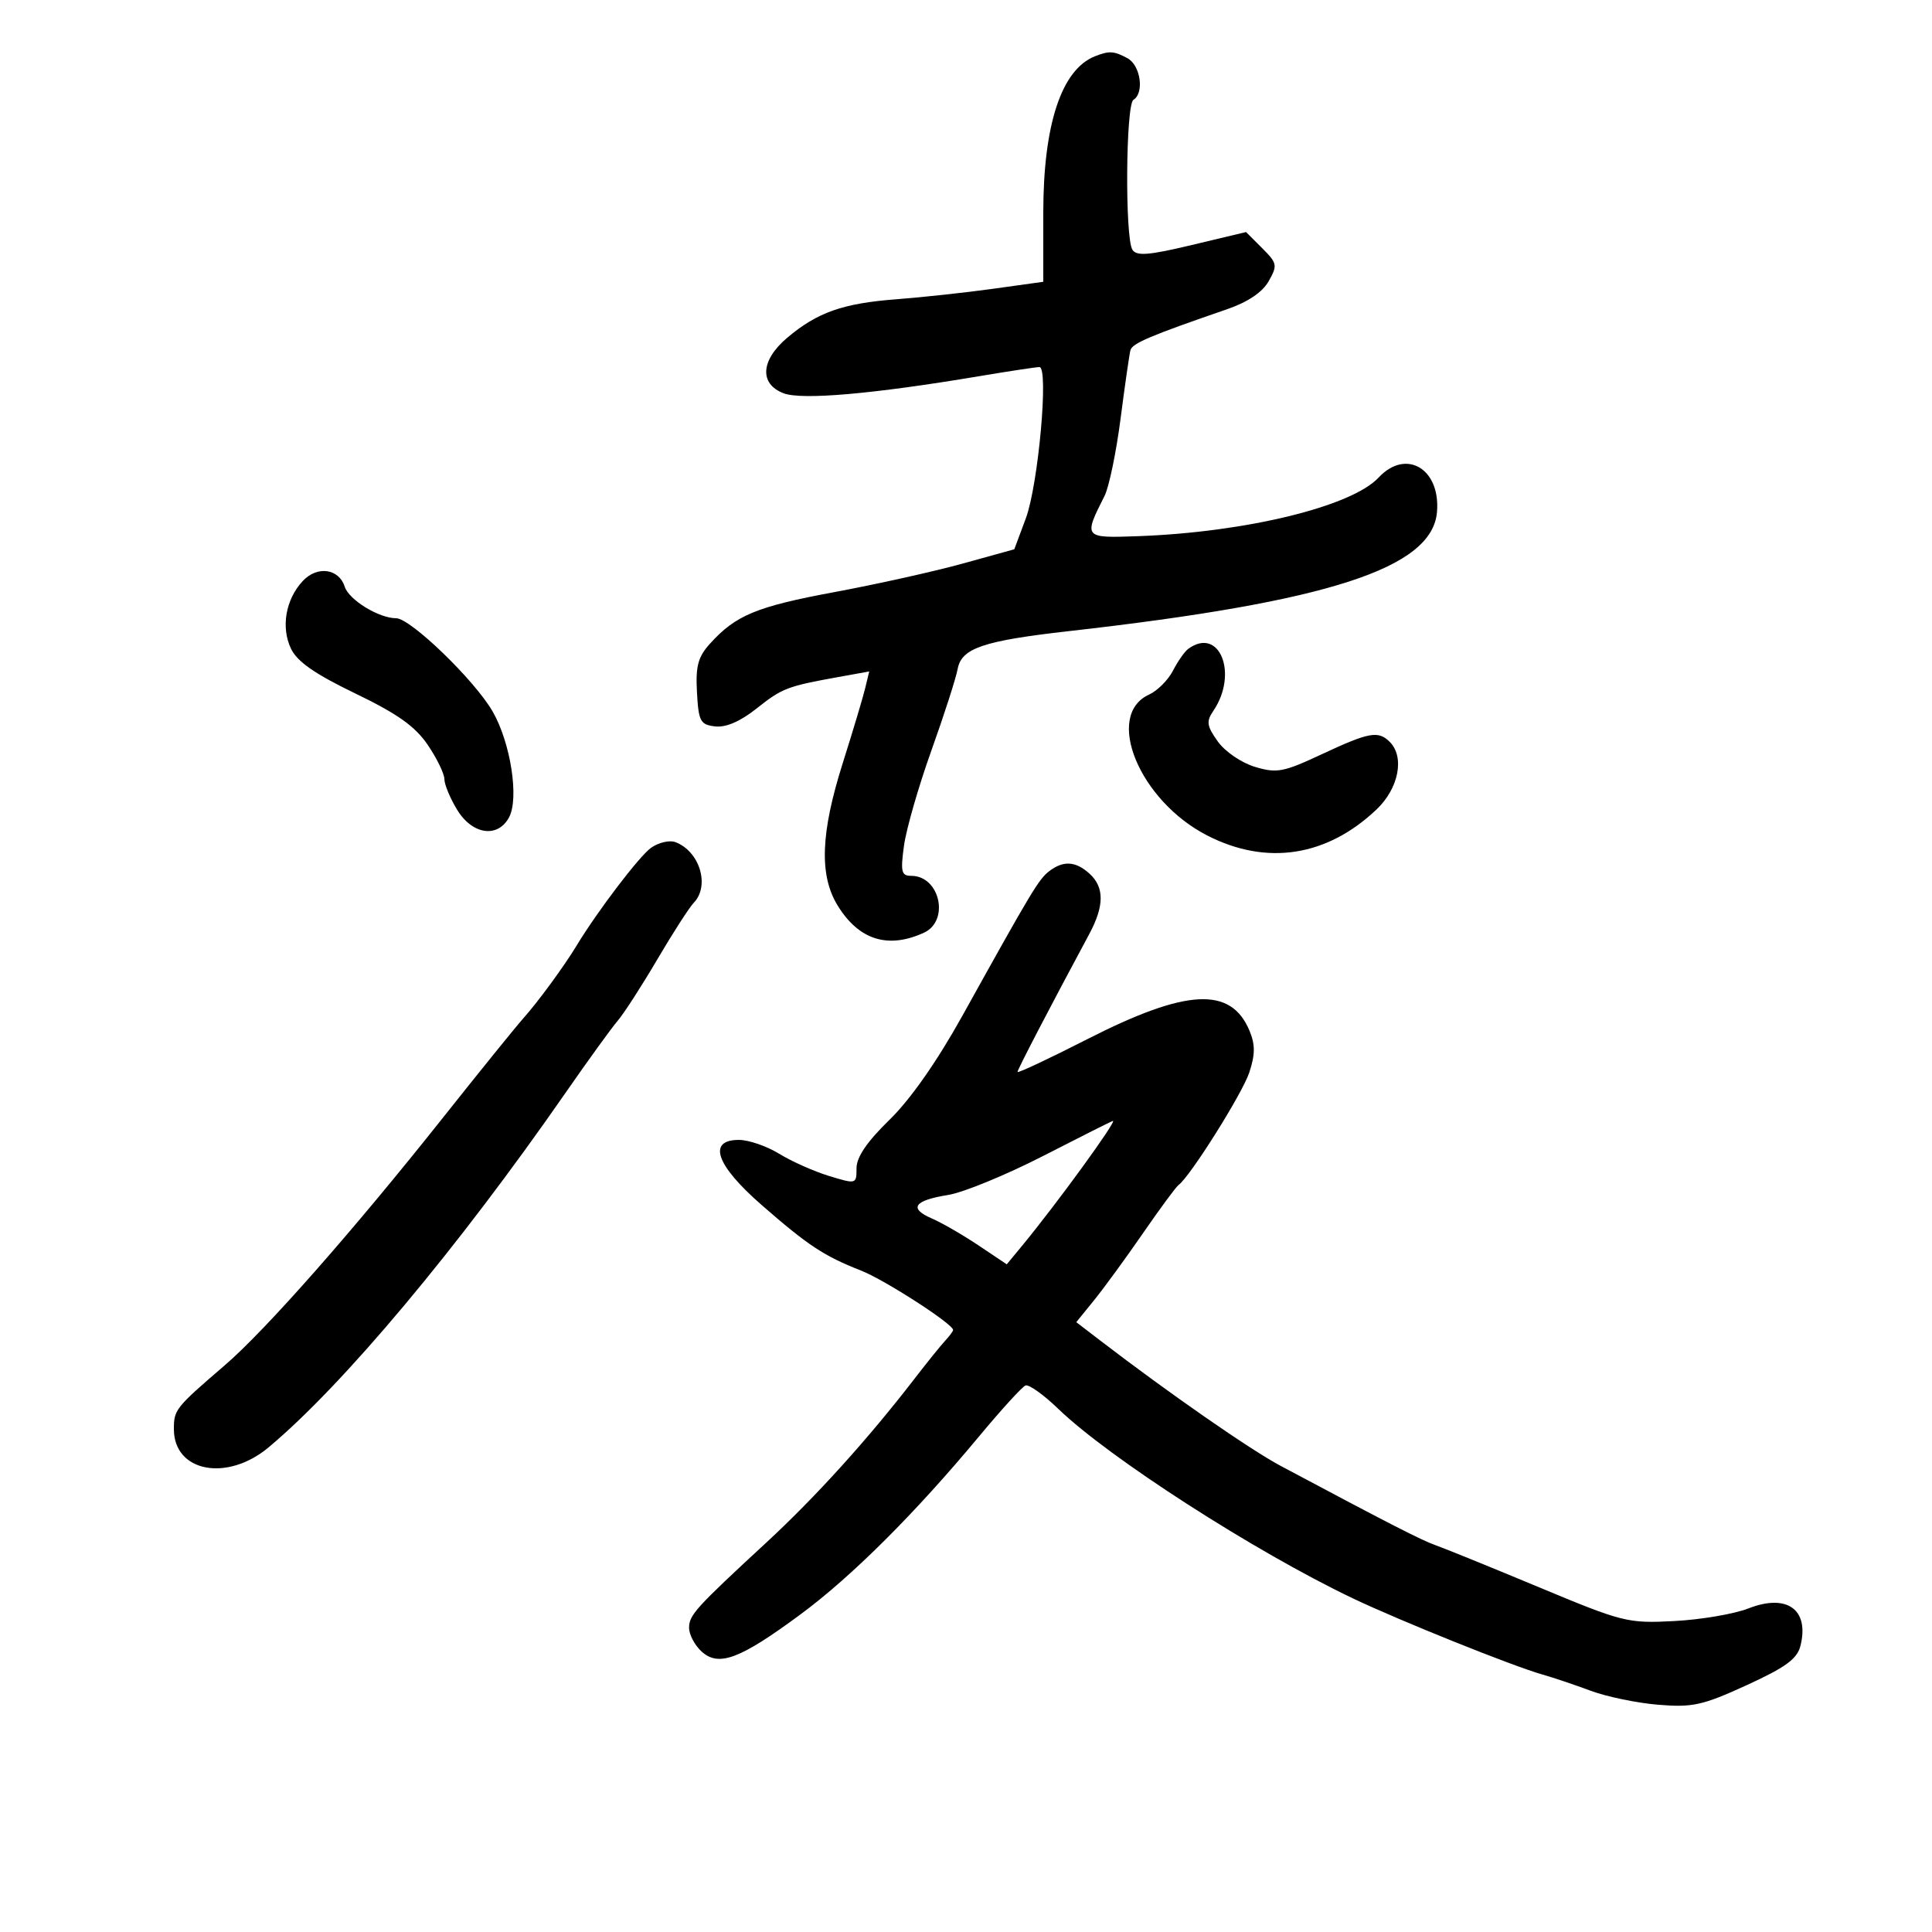 <svg xmlns="http://www.w3.org/2000/svg" width="300" height="300" viewBox="0 0 300 300" version="1.1">
	<path d="M 170.035 8.734 C 164.825 10.783, 162 19.334, 162 33.056 L 162 43.756 154.250 44.835 C 149.988 45.429, 143.209 46.165, 139.187 46.470 C 130.891 47.100, 126.920 48.499, 122.250 52.437 C 118.112 55.926, 117.871 59.620, 121.686 61.071 C 124.516 62.147, 135.572 61.181, 152 58.423 C 156.675 57.638, 160.905 56.997, 161.401 56.998 C 162.876 57.001, 161.231 75.285, 159.286 80.501 L 157.500 85.292 149.500 87.507 C 145.100 88.725, 136.146 90.718, 129.602 91.935 C 117.448 94.195, 114.230 95.530, 110.224 99.975 C 108.385 102.014, 108 103.462, 108.224 107.500 C 108.474 112.031, 108.740 112.528, 111.053 112.797 C 112.716 112.991, 114.951 112.025, 117.469 110.025 C 121.452 106.859, 122.224 106.562, 130.236 105.118 L 134.972 104.263 134.341 106.882 C 133.993 108.322, 132.427 113.550, 130.860 118.500 C 127.415 129.383, 127.187 135.948, 130.089 140.645 C 133.379 145.968, 137.878 147.380, 143.453 144.839 C 147.500 142.996, 145.957 136, 141.504 136 C 139.965 136, 139.814 135.377, 140.369 131.321 C 140.722 128.748, 142.633 122.110, 144.615 116.571 C 146.597 111.032, 148.437 105.321, 148.704 103.880 C 149.302 100.647, 152.652 99.508, 166 97.999 C 206.336 93.440, 222.402 88.238, 223.136 79.500 C 223.700 72.771, 218.316 69.598, 214.069 74.156 C 209.886 78.646, 193.491 82.644, 176.756 83.255 C 168.242 83.566, 168.216 83.536, 171.515 77 C 172.209 75.625, 173.329 70.225, 174.003 65 C 174.678 59.775, 175.368 54.992, 175.537 54.370 C 175.827 53.306, 178.639 52.114, 190.500 48.031 C 193.757 46.910, 196.021 45.391, 196.995 43.673 C 198.396 41.202, 198.333 40.878, 195.988 38.534 L 193.487 36.032 185.069 38.043 C 178.363 39.644, 176.486 39.794, 175.841 38.777 C 174.664 36.923, 174.806 16.238, 176 15.500 C 177.725 14.434, 177.102 10.125, 175.066 9.035 C 172.957 7.907, 172.247 7.864, 170.035 8.734 M 47.011 90.219 C 44.357 93.068, 43.602 97.391, 45.178 100.714 C 46.138 102.738, 48.871 104.643, 55.164 107.677 C 61.706 110.830, 64.462 112.786, 66.414 115.659 C 67.836 117.752, 69.002 120.147, 69.004 120.982 C 69.006 121.817, 69.899 123.963, 70.989 125.750 C 73.345 129.613, 77.296 130.184, 79.047 126.913 C 80.629 123.957, 79.293 115.341, 76.501 110.486 C 73.705 105.624, 63.745 96, 61.510 96 C 58.841 96, 54.182 93.147, 53.538 91.119 C 52.636 88.277, 49.255 87.810, 47.011 90.219 M 184.498 100.765 C 183.948 101.169, 182.886 102.688, 182.139 104.140 C 181.391 105.591, 179.729 107.258, 178.444 107.844 C 171.414 111.047, 176.913 124.352, 187.500 129.756 C 196.706 134.454, 206.039 133.009, 213.750 125.692 C 217.195 122.423, 218.147 117.547, 215.800 115.200 C 214.025 113.425, 212.592 113.684, 205.277 117.104 C 199.280 119.908, 198.274 120.099, 194.869 119.079 C 192.769 118.450, 190.213 116.703, 189.095 115.133 C 187.391 112.740, 187.285 112.031, 188.389 110.409 C 192.341 104.606, 189.354 97.203, 184.498 100.765 M 101.112 131.634 C 99.303 132.901, 92.776 141.476, 89.500 146.889 C 87.612 150.009, 83.590 155.502, 81.365 158 C 80.140 159.375, 74.494 166.353, 68.819 173.506 C 54.882 191.071, 41.246 206.549, 34.904 212 C 27.237 218.590, 27 218.887, 27 221.916 C 27 228.560, 35.239 230.149, 41.700 224.750 C 53.266 215.086, 71.063 193.836, 87.848 169.648 C 91.340 164.617, 94.972 159.600, 95.919 158.500 C 96.866 157.400, 99.625 153.125, 102.051 149 C 104.476 144.875, 107.032 140.905, 107.730 140.179 C 110.273 137.532, 108.644 132.179, 104.865 130.763 C 103.965 130.427, 102.277 130.818, 101.112 131.634 M 162.915 135.282 C 161.292 136.530, 160.215 138.324, 149.453 157.702 C 145.496 164.826, 141.369 170.719, 138.116 173.887 C 134.636 177.277, 133 179.675, 133 181.387 C 133 183.885, 132.967 183.894, 128.750 182.609 C 126.412 181.897, 122.925 180.345, 121 179.161 C 119.075 177.977, 116.263 177.006, 114.750 177.004 C 109.802 176.997, 111.160 180.912, 118.250 187.098 C 125.496 193.421, 127.933 195.028, 133.719 197.301 C 137.395 198.746, 148 205.593, 148 206.522 C 148 206.706, 147.438 207.463, 146.750 208.203 C 146.063 208.944, 143.949 211.563, 142.054 214.025 C 134.802 223.441, 126.693 232.412, 119.024 239.500 C 107.973 249.714, 107 250.788, 107 252.768 C 107 253.825, 107.879 255.486, 108.954 256.459 C 111.615 258.867, 114.910 257.624, 124.325 250.662 C 132.277 244.781, 142.098 234.988, 152.064 223 C 155.493 218.875, 158.724 215.336, 159.244 215.135 C 159.764 214.934, 162.060 216.575, 164.345 218.781 C 172.192 226.356, 194.795 240.901, 210 248.160 C 217.282 251.636, 234.907 258.720, 239.500 260.016 C 241.150 260.482, 244.525 261.618, 247 262.541 C 249.475 263.464, 254.200 264.442, 257.500 264.714 C 262.820 265.152, 264.375 264.808, 271.212 261.678 C 277.261 258.910, 279.064 257.593, 279.570 255.576 C 280.987 249.931, 277.485 247.407, 271.494 249.756 C 269.297 250.617, 264.125 251.498, 260 251.715 C 252.759 252.096, 252.033 251.915, 239 246.480 C 231.575 243.384, 224.375 240.456, 223 239.974 C 220.751 239.185, 215.922 236.714, 198.880 227.633 C 194.117 225.096, 181.504 216.333, 170.812 208.134 L 167.124 205.305 169.885 201.903 C 171.404 200.031, 174.821 195.350, 177.477 191.500 C 180.134 187.650, 182.623 184.275, 183.009 184 C 184.780 182.738, 192.908 169.810, 193.988 166.538 C 194.911 163.740, 194.921 162.224, 194.031 160.075 C 191.160 153.144, 184.257 153.499, 168.814 161.373 C 162.866 164.405, 158 166.689, 158 166.448 C 158 166.070, 163.004 156.451, 169.139 145.039 C 171.490 140.665, 171.500 137.763, 169.171 135.655 C 167.022 133.710, 165.108 133.596, 162.915 135.282 M 162 179.486 C 156.225 182.447, 149.582 185.176, 147.238 185.550 C 141.919 186.399, 141.059 187.634, 144.694 189.202 C 146.237 189.868, 149.487 191.743, 151.915 193.368 L 156.330 196.323 158.734 193.412 C 164.118 186.888, 173.539 173.930, 172.809 174.051 C 172.639 174.079, 167.775 176.525, 162 179.486" stroke="none" fill="black" fill-rule="evenodd"/>
</svg>